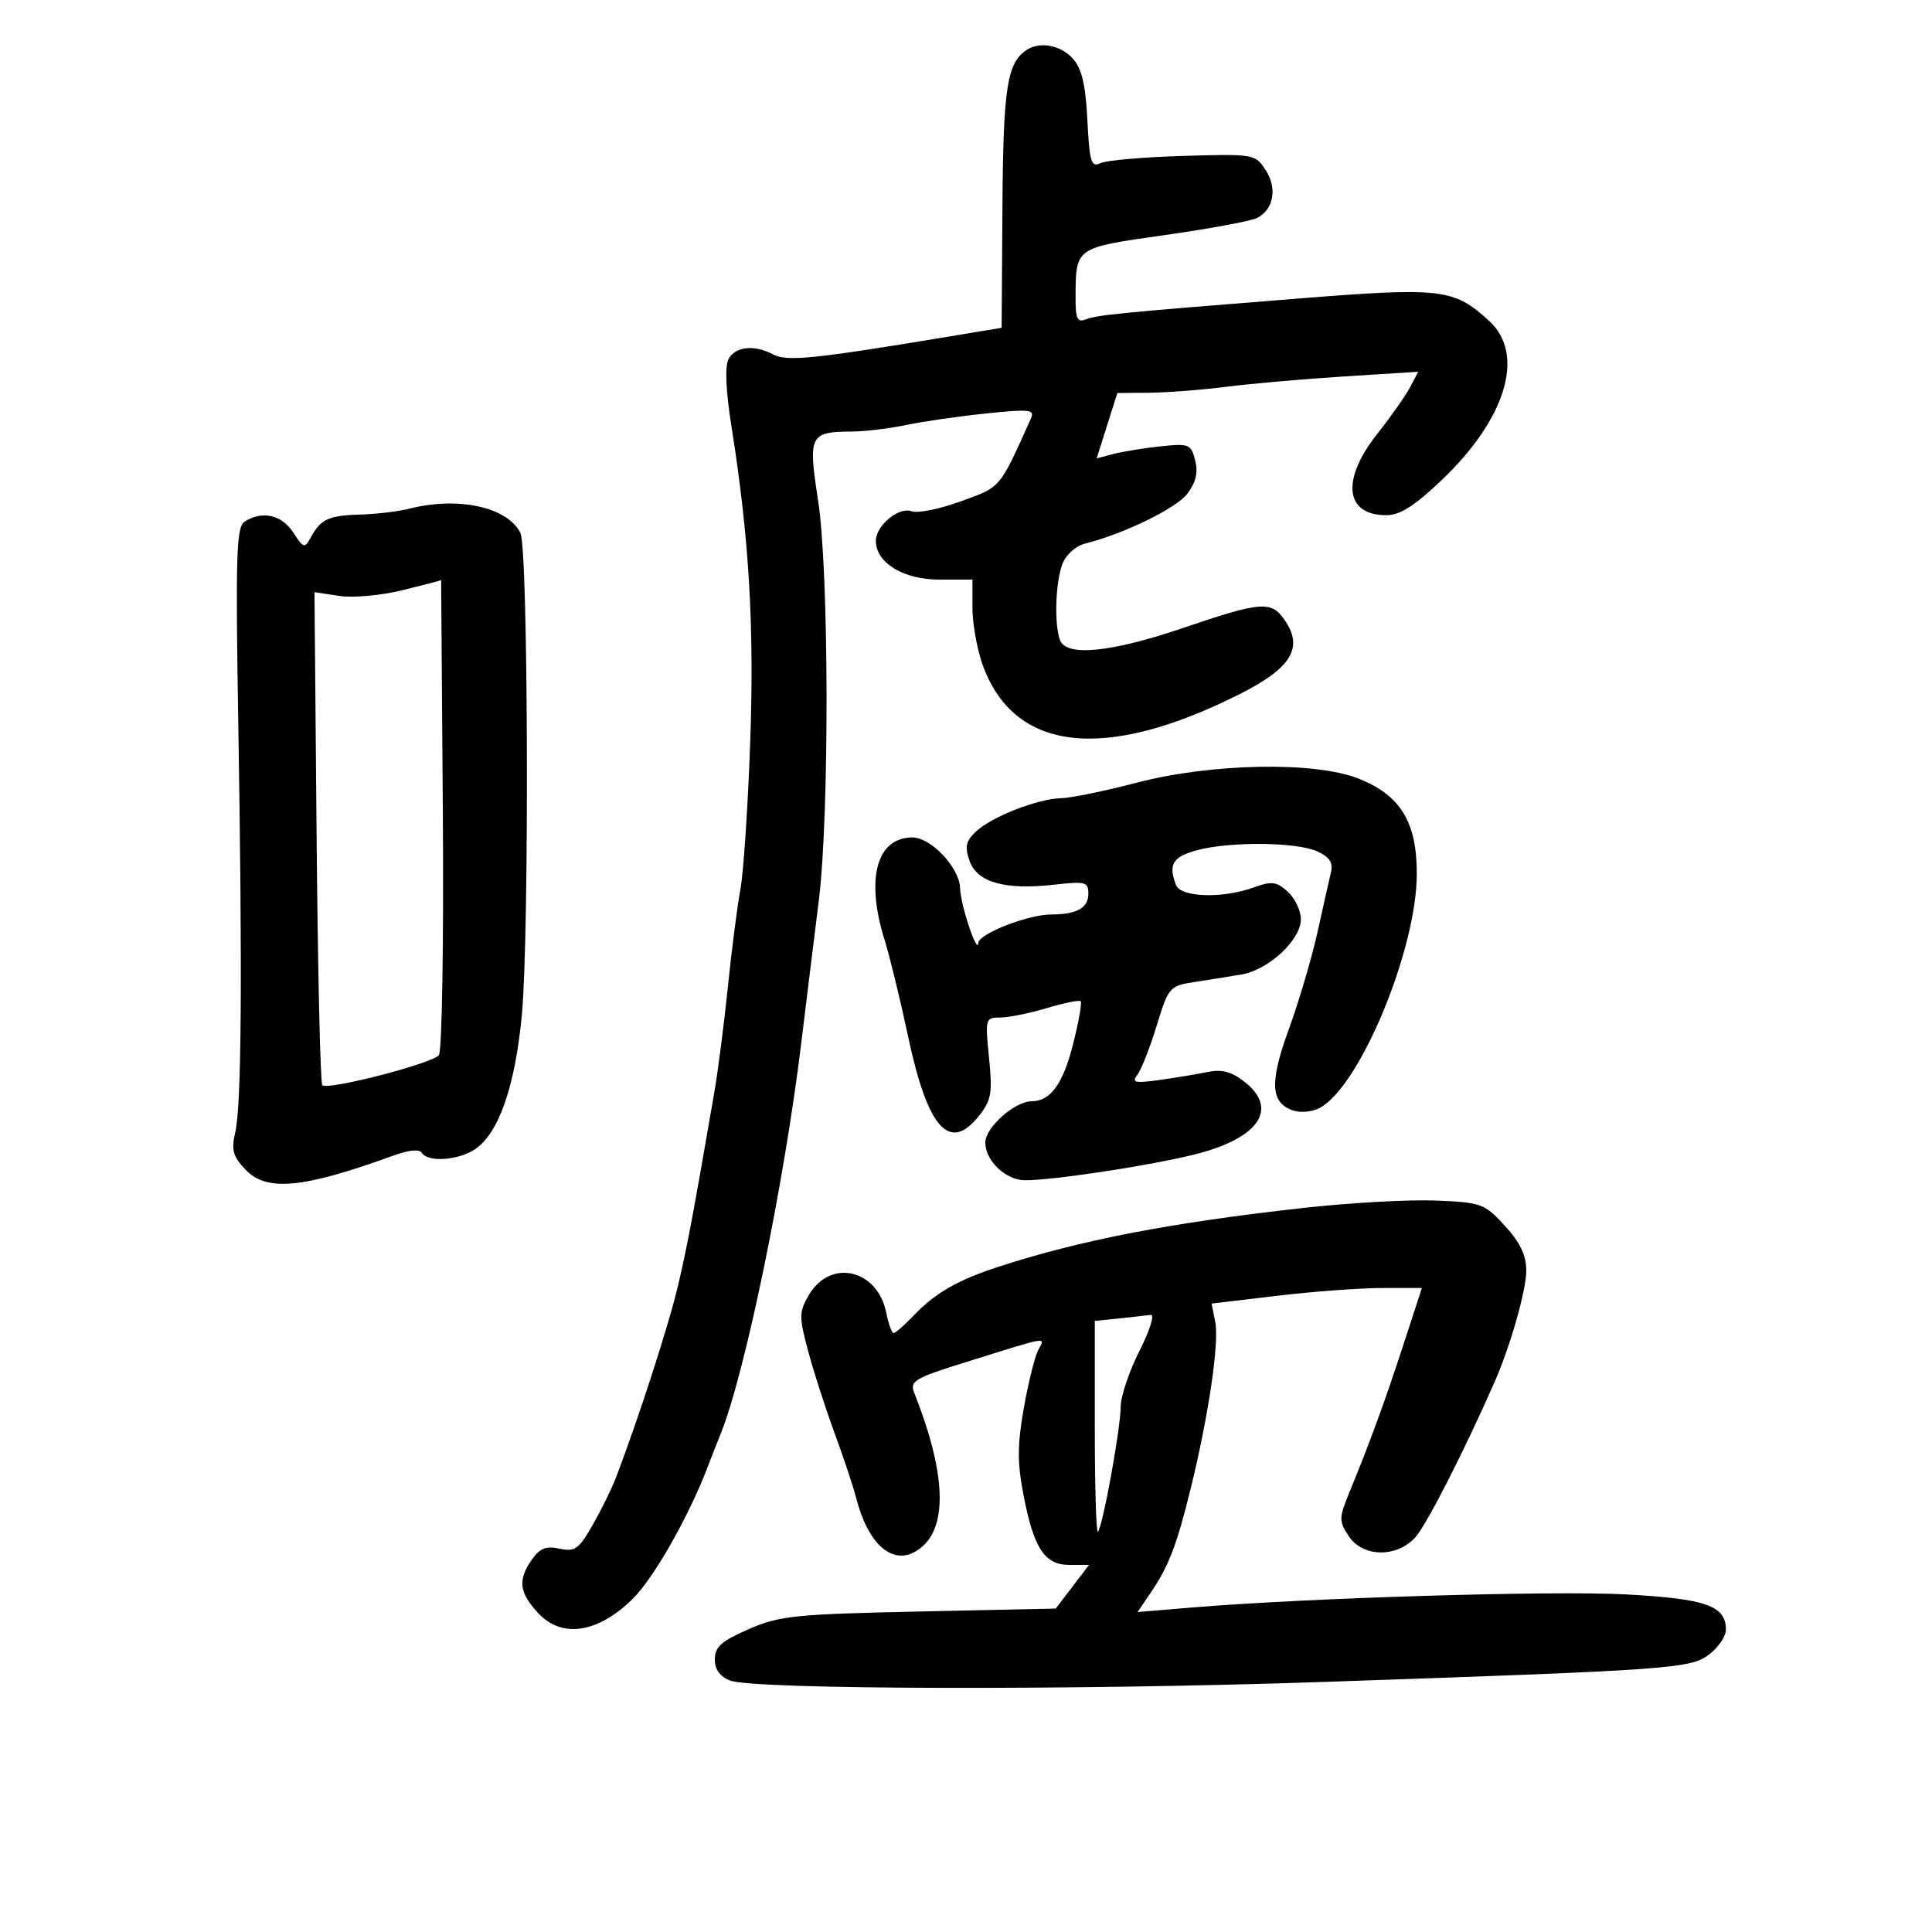 <svg xmlns="http://www.w3.org/2000/svg" width="300" height="300" viewBox="0 0 300 300" version="1.1">
	<path d="M 159.400 7.765 C 156.369 9.789, 155.781 13.610, 155.659 32.086 L 155.534 50.899 146.517 52.397 C 126.567 55.711, 122.160 56.156, 120.120 55.064 C 117.163 53.482, 114.192 53.774, 113.134 55.750 C 112.528 56.883, 112.701 60.674, 113.624 66.500 C 116.338 83.621, 117.139 97.349, 116.483 115.500 C 116.126 125.400, 115.443 135.580, 114.967 138.122 C 114.490 140.663, 113.622 147.413, 113.037 153.122 C 112.451 158.830, 111.507 166.200, 110.937 169.500 C 107.602 188.824, 106.788 193.164, 105.314 199.500 C 103.896 205.598, 99.166 220.237, 95.622 229.500 C 94.991 231.150, 93.376 234.428, 92.033 236.785 C 89.884 240.559, 89.271 240.999, 86.894 240.477 C 84.811 240.019, 83.830 240.405, 82.597 242.164 C 80.370 245.344, 80.595 247.271, 83.566 250.477 C 87.229 254.429, 92.754 253.617, 98.189 248.328 C 101.501 245.104, 107.068 235.287, 109.998 227.500 C 110.412 226.400, 111.275 224.201, 111.916 222.613 C 115.695 213.254, 121.759 183.840, 124.414 162 C 125.249 155.125, 126.471 145.225, 127.128 140 C 128.800 126.716, 128.738 88.679, 127.026 77.666 C 125.463 67.609, 125.738 67.042, 132.201 67.015 C 134.236 67.007, 138.061 66.548, 140.701 65.996 C 143.340 65.444, 148.939 64.635, 153.143 64.198 C 159.855 63.501, 160.702 63.593, 160.092 64.952 C 155.150 75.967, 155.502 75.549, 149.224 77.838 C 145.926 79.041, 142.485 79.739, 141.576 79.391 C 139.600 78.633, 136 81.596, 136 83.981 C 136 87.376, 140.279 90, 145.814 90 L 151 90 151 94.374 C 151 96.780, 151.690 100.705, 152.534 103.096 C 157.340 116.718, 171.357 118.388, 192.375 107.844 C 200.555 103.740, 202.486 100.566, 199.443 96.223 C 197.372 93.266, 195.816 93.392, 183.764 97.493 C 172.541 101.312, 165.601 102.009, 164.607 99.418 C 163.683 97.011, 163.882 90.440, 164.965 87.593 C 165.510 86.158, 167.022 84.782, 168.444 84.425 C 174.516 82.901, 182.652 78.934, 184.380 76.654 C 185.697 74.917, 186.059 73.371, 185.588 71.493 C 184.952 68.962, 184.652 68.841, 180.207 69.311 C 177.618 69.585, 174.328 70.117, 172.895 70.493 L 170.289 71.178 171.895 66.102 L 173.500 61.027 178.500 60.982 C 181.250 60.958, 186.650 60.538, 190.500 60.049 C 194.350 59.560, 202.611 58.838, 208.858 58.444 L 220.216 57.729 218.963 60.114 C 218.274 61.426, 215.976 64.696, 213.855 67.381 C 208.218 74.517, 208.835 80, 215.274 80 C 217.391 80, 219.660 78.558, 223.881 74.532 C 233.904 64.972, 236.876 55.017, 231.250 49.847 C 225.751 44.792, 223.897 44.578, 201.222 46.386 C 173.439 48.600, 170.433 48.897, 168.585 49.606 C 167.306 50.097, 167.003 49.470, 167.014 46.357 C 167.042 38.335, 166.813 38.499, 180.826 36.509 C 187.797 35.520, 194.257 34.326, 195.182 33.856 C 197.780 32.538, 198.374 29.220, 196.521 26.392 C 194.903 23.922, 194.695 23.886, 183.688 24.212 C 177.535 24.395, 171.763 24.900, 170.863 25.336 C 169.436 26.025, 169.176 25.162, 168.848 18.652 C 168.567 13.105, 167.983 10.638, 166.580 9.088 C 164.682 6.991, 161.451 6.396, 159.400 7.765 M 63.500 79 C 61.850 79.420, 58.475 79.824, 56 79.897 C 51.027 80.045, 49.826 80.591, 48.289 83.404 C 47.304 85.205, 47.154 85.165, 45.509 82.654 C 43.724 79.930, 40.715 79.260, 38 80.982 C 36.702 81.806, 36.567 86.018, 37 112.217 C 37.648 151.478, 37.500 171.695, 36.534 175.806 C 35.894 178.526, 36.164 179.545, 38.053 181.556 C 41.377 185.095, 46.919 184.578, 61.207 179.395 C 63.534 178.551, 65.137 178.413, 65.516 179.025 C 66.455 180.545, 71.310 180.172, 73.863 178.383 C 77.499 175.836, 79.995 168.595, 81.036 157.568 C 82.200 145.235, 82.021 85.170, 80.813 82.760 C 78.784 78.714, 71.145 77.055, 63.500 79 M 62.500 91.644 C 59.171 92.464, 54.793 92.861, 52.665 92.536 L 48.831 91.949 49.165 130.070 C 49.349 151.036, 49.748 168.344, 50.051 168.531 C 51.232 169.262, 67.337 165.077, 68.158 163.826 C 68.637 163.097, 68.909 146.188, 68.764 126.251 C 68.619 106.314, 68.500 90.039, 68.500 90.084 C 68.500 90.129, 65.800 90.832, 62.500 91.644 M 176.500 121.539 C 171.550 122.832, 166.272 123.914, 164.770 123.945 C 161.157 124.018, 153.989 126.824, 151.549 129.121 C 149.967 130.610, 149.780 131.473, 150.560 133.690 C 151.733 137.026, 156.092 138.242, 163.750 137.368 C 168.539 136.822, 169 136.946, 169 138.778 C 169 140.998, 167.196 142, 163.202 142 C 159.692 142, 152.020 144.984, 151.924 146.386 C 151.786 148.410, 149.154 140.555, 149.076 137.886 C 148.983 134.699, 144.508 129.988, 141.614 130.032 C 136.070 130.115, 134.386 136.516, 137.394 146.072 C 138.160 148.507, 139.793 155.225, 141.022 161 C 144.057 175.265, 147.450 179.039, 152.031 173.250 C 153.936 170.843, 154.129 169.719, 153.576 164.250 C 152.961 158.164, 153.007 158, 155.313 158 C 156.616 158, 159.870 157.342, 162.544 156.537 C 165.219 155.732, 167.588 155.254, 167.809 155.475 C 168.030 155.696, 167.492 158.717, 166.613 162.189 C 165.063 168.311, 163.110 171, 160.213 171 C 157.578 171, 153 175.070, 153 177.413 C 153 180.013, 155.686 182.825, 158.553 183.227 C 161.171 183.594, 176.947 181.304, 185 179.388 C 195.338 176.929, 198.712 172.278, 193.266 167.994 C 191.244 166.404, 189.746 166.005, 187.516 166.461 C 185.857 166.801, 182.475 167.360, 180 167.705 C 176.213 168.231, 175.674 168.106, 176.597 166.915 C 177.201 166.137, 178.551 162.710, 179.597 159.301 C 181.451 153.260, 181.602 153.085, 185.500 152.484 C 187.700 152.145, 190.970 151.621, 192.767 151.319 C 196.968 150.614, 202 145.946, 202 142.754 C 202 141.410, 201.084 139.481, 199.964 138.467 C 198.206 136.877, 197.478 136.787, 194.643 137.812 C 189.810 139.560, 183.348 139.348, 182.607 137.418 C 181.389 134.245, 182.076 133.073, 185.750 132.053 C 190.818 130.645, 201.304 130.726, 204.532 132.197 C 206.454 133.072, 207.028 133.944, 206.672 135.447 C 206.404 136.576, 205.461 140.771, 204.576 144.768 C 203.690 148.766, 201.690 155.531, 200.131 159.803 C 197.083 168.157, 197.274 171.317, 200.897 172.467 C 202.012 172.821, 203.824 172.629, 204.925 172.040 C 211.178 168.694, 220 147.415, 220 135.679 C 220 127.639, 217.489 123.520, 211 120.917 C 204.235 118.203, 188.169 118.493, 176.500 121.539 M 202.500 187.555 C 181.800 189.850, 167.752 192.560, 155 196.720 C 148.750 198.759, 145.251 200.756, 142.038 204.118 C 140.523 205.703, 139.051 207, 138.767 207 C 138.483 207, 137.968 205.590, 137.623 203.866 C 136.268 197.091, 128.977 195.383, 125.626 201.055 C 124.062 203.704, 124.049 204.390, 125.466 209.716 C 126.313 212.897, 128.165 218.650, 129.582 222.500 C 130.999 226.350, 132.502 230.861, 132.923 232.524 C 134.697 239.540, 138.342 242.958, 141.977 241.012 C 147.221 238.206, 147.229 229.594, 142 216.380 C 141.223 214.416, 141.832 214.052, 150.331 211.401 C 163.147 207.403, 162.315 207.536, 161.202 209.661 C 160.672 210.672, 159.669 214.726, 158.973 218.670 C 157.967 224.373, 157.959 227.135, 158.932 232.170 C 160.535 240.459, 162.211 243, 166.074 243 L 169.102 243 166.517 246.389 L 163.932 249.778 142.716 250.235 C 123.387 250.652, 121.033 250.896, 116.250 252.980 C 112.018 254.823, 111 255.730, 111 257.658 C 111 259.257, 111.789 260.350, 113.383 260.955 C 117.115 262.375, 166.983 262.491, 205.500 261.171 C 260.038 259.302, 262.580 259.118, 265.490 256.829 C 266.870 255.743, 268 254.057, 268 253.082 C 268 249.335, 264.977 248.262, 252.500 247.580 C 241.155 246.961, 203.070 248.113, 184.945 249.625 L 176.638 250.318 178.618 247.409 C 181.464 243.227, 182.711 240.001, 184.864 231.249 C 187.669 219.850, 189.346 208.482, 188.701 205.253 L 188.134 202.418 198.317 201.209 C 203.918 200.543, 211.265 200, 214.644 200 L 220.789 200 217.938 208.750 C 215.070 217.552, 212.753 223.887, 209.524 231.756 C 207.902 235.709, 207.894 236.190, 209.412 238.506 C 211.576 241.808, 216.785 241.931, 219.745 238.750 C 221.446 236.923, 227.431 225.194, 232.121 214.500 C 234.533 209, 237 200.318, 237 197.329 C 237 194.919, 236.062 192.947, 233.679 190.347 C 230.505 186.883, 230.028 186.709, 222.929 186.418 C 218.843 186.251, 209.650 186.762, 202.500 187.555 M 173.750 204.728 L 170 205.121 170 221.727 C 170 230.860, 170.217 238.117, 170.481 237.852 C 171.220 237.113, 173.998 221.888, 174.012 218.500 C 174.020 216.850, 175.338 212.912, 176.942 209.750 C 178.567 206.545, 179.336 204.074, 178.679 204.168 C 178.031 204.261, 175.813 204.513, 173.750 204.728" stroke="none" fill="black" fill-rule="evenodd"/>
</svg>